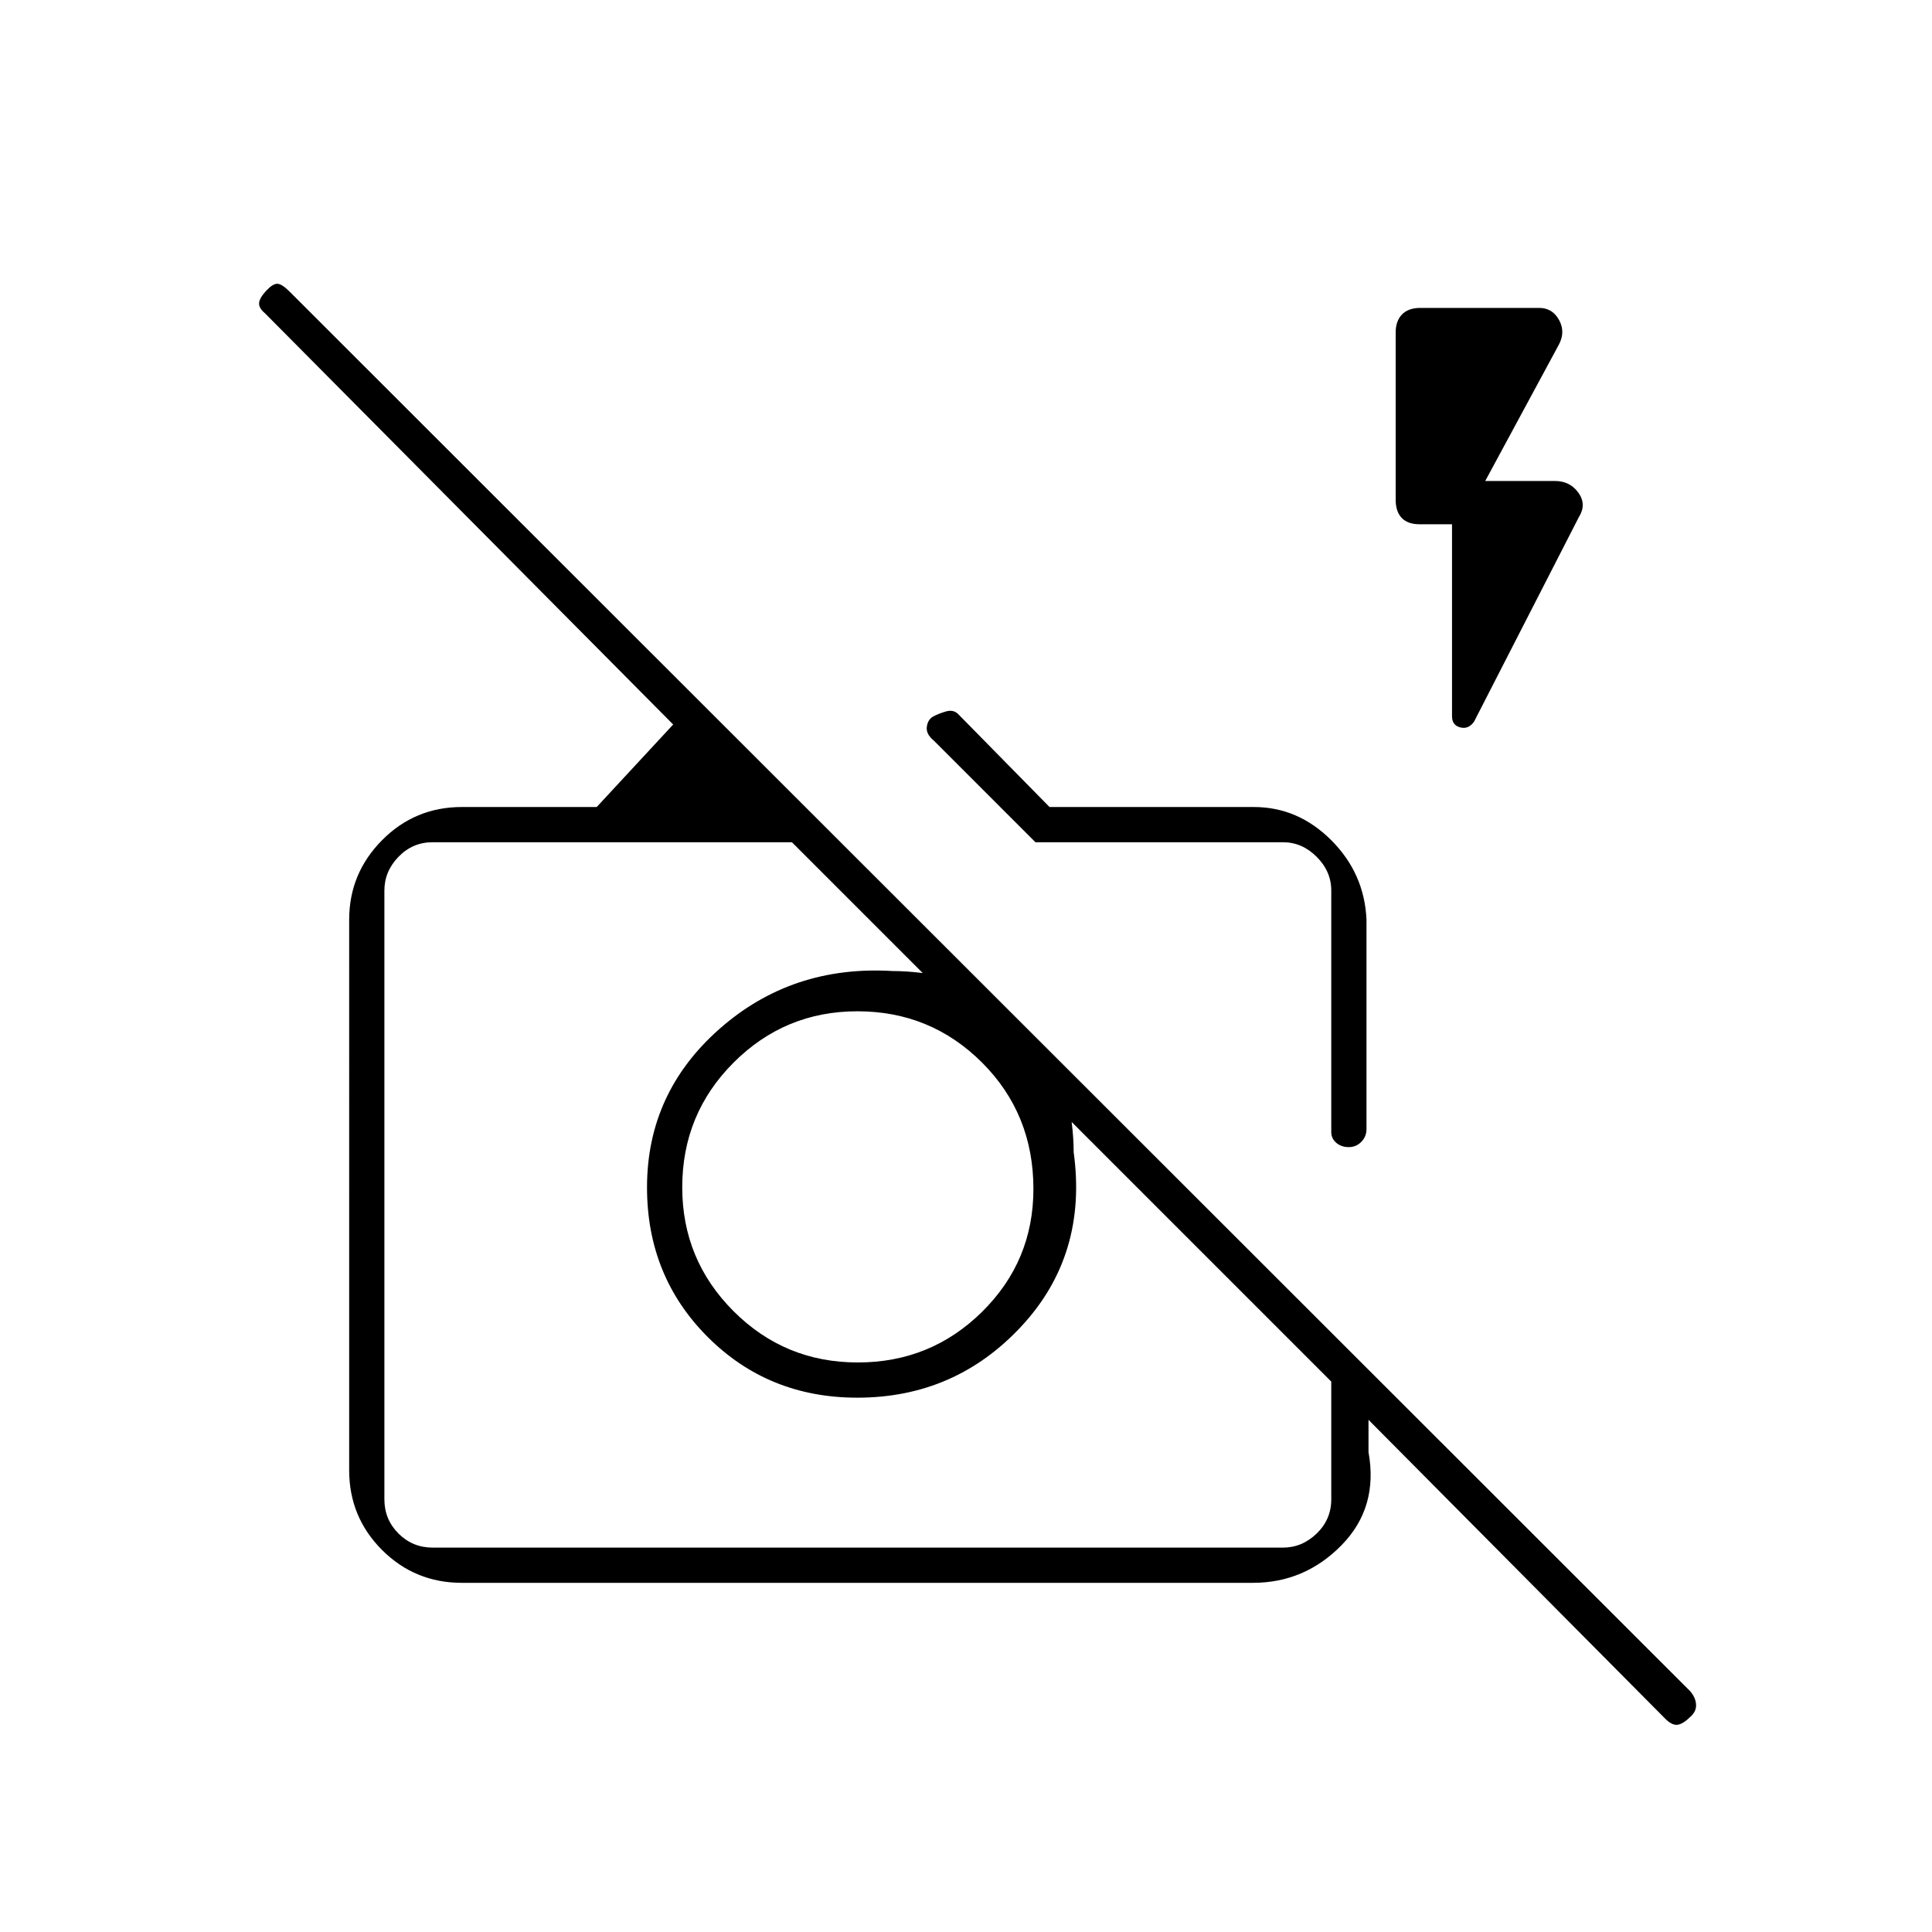 <svg xmlns="http://www.w3.org/2000/svg" height="20" viewBox="0 -960 960 960" width="20"><path d="M827.57-105.86 680-254.5v16q5 27.5-13.35 46.25T622.6-173.5H229.5q-23.33 0-39.67-16.33-16.33-16.34-16.33-39.67V-503q0-23 16.33-39.5Q206.17-559 229.5-559h67l38-41-202.84-204.34q-3.16-2.66-2.91-5.16t3.5-6q3.25-3.5 5.5-3.5t6.18 3.93l695.73 695.23q2.84 3.16 3.09 6.68.25 3.52-2.75 6.16-3.5 3.5-6.25 4t-6.18-2.86ZM215-191h422.5q9.5 0 16.75-7t7.25-17v-58.5l-129-129q.5 4 .75 7.75t.25 7.25q7 51-25.95 86.5T426-265.5q-44.19 0-74.34-30.16Q321.5-325.81 321.5-370q0-46.98 36-78.74 36-31.76 86-28.76 3.5 0 7.25.25t7.75.75l-65-65H215q-10 0-17 7.25t-7 16.75V-215q0 10 7 17t17 7Zm211.22-92q36.28 0 61.78-25.18t25.5-61.04q0-37.28-25.51-62.78t-61.96-25.5q-36.03 0-61.53 25.51T339-370.03q0 36.03 25.47 61.53t61.75 25.5ZM679-503v104q0 3.75-2.57 6.37-2.58 2.63-6.25 2.63-3.68 0-6.18-2.13-2.5-2.14-2.5-5.37v-120q0-9.5-7.25-16.75t-16.75-7.25h-123L464-592q-4-3.29-3.46-6.93.53-3.64 3.21-5.07 2.68-1.43 6.21-2.46 3.54-1.04 5.9 1.03L521.5-559H623q22 0 38.5 16.5T679-503Zm42.5-196.5h-16.14q-5.86 0-8.86-3.15-3-3.15-3-9.05v-83.05q0-5.75 3.15-9t9.1-3.25h59.09q6.54 0 9.85 6 3.31 6-.19 12.42L738-721h34.68q7.42 0 11.62 5.83 4.2 5.84.2 12.17l-52 101.5q-2.76 4-6.88 2.95-4.12-1.04-4.12-5.55v-95.4Zm-60 305ZM488-432Z"/></svg>